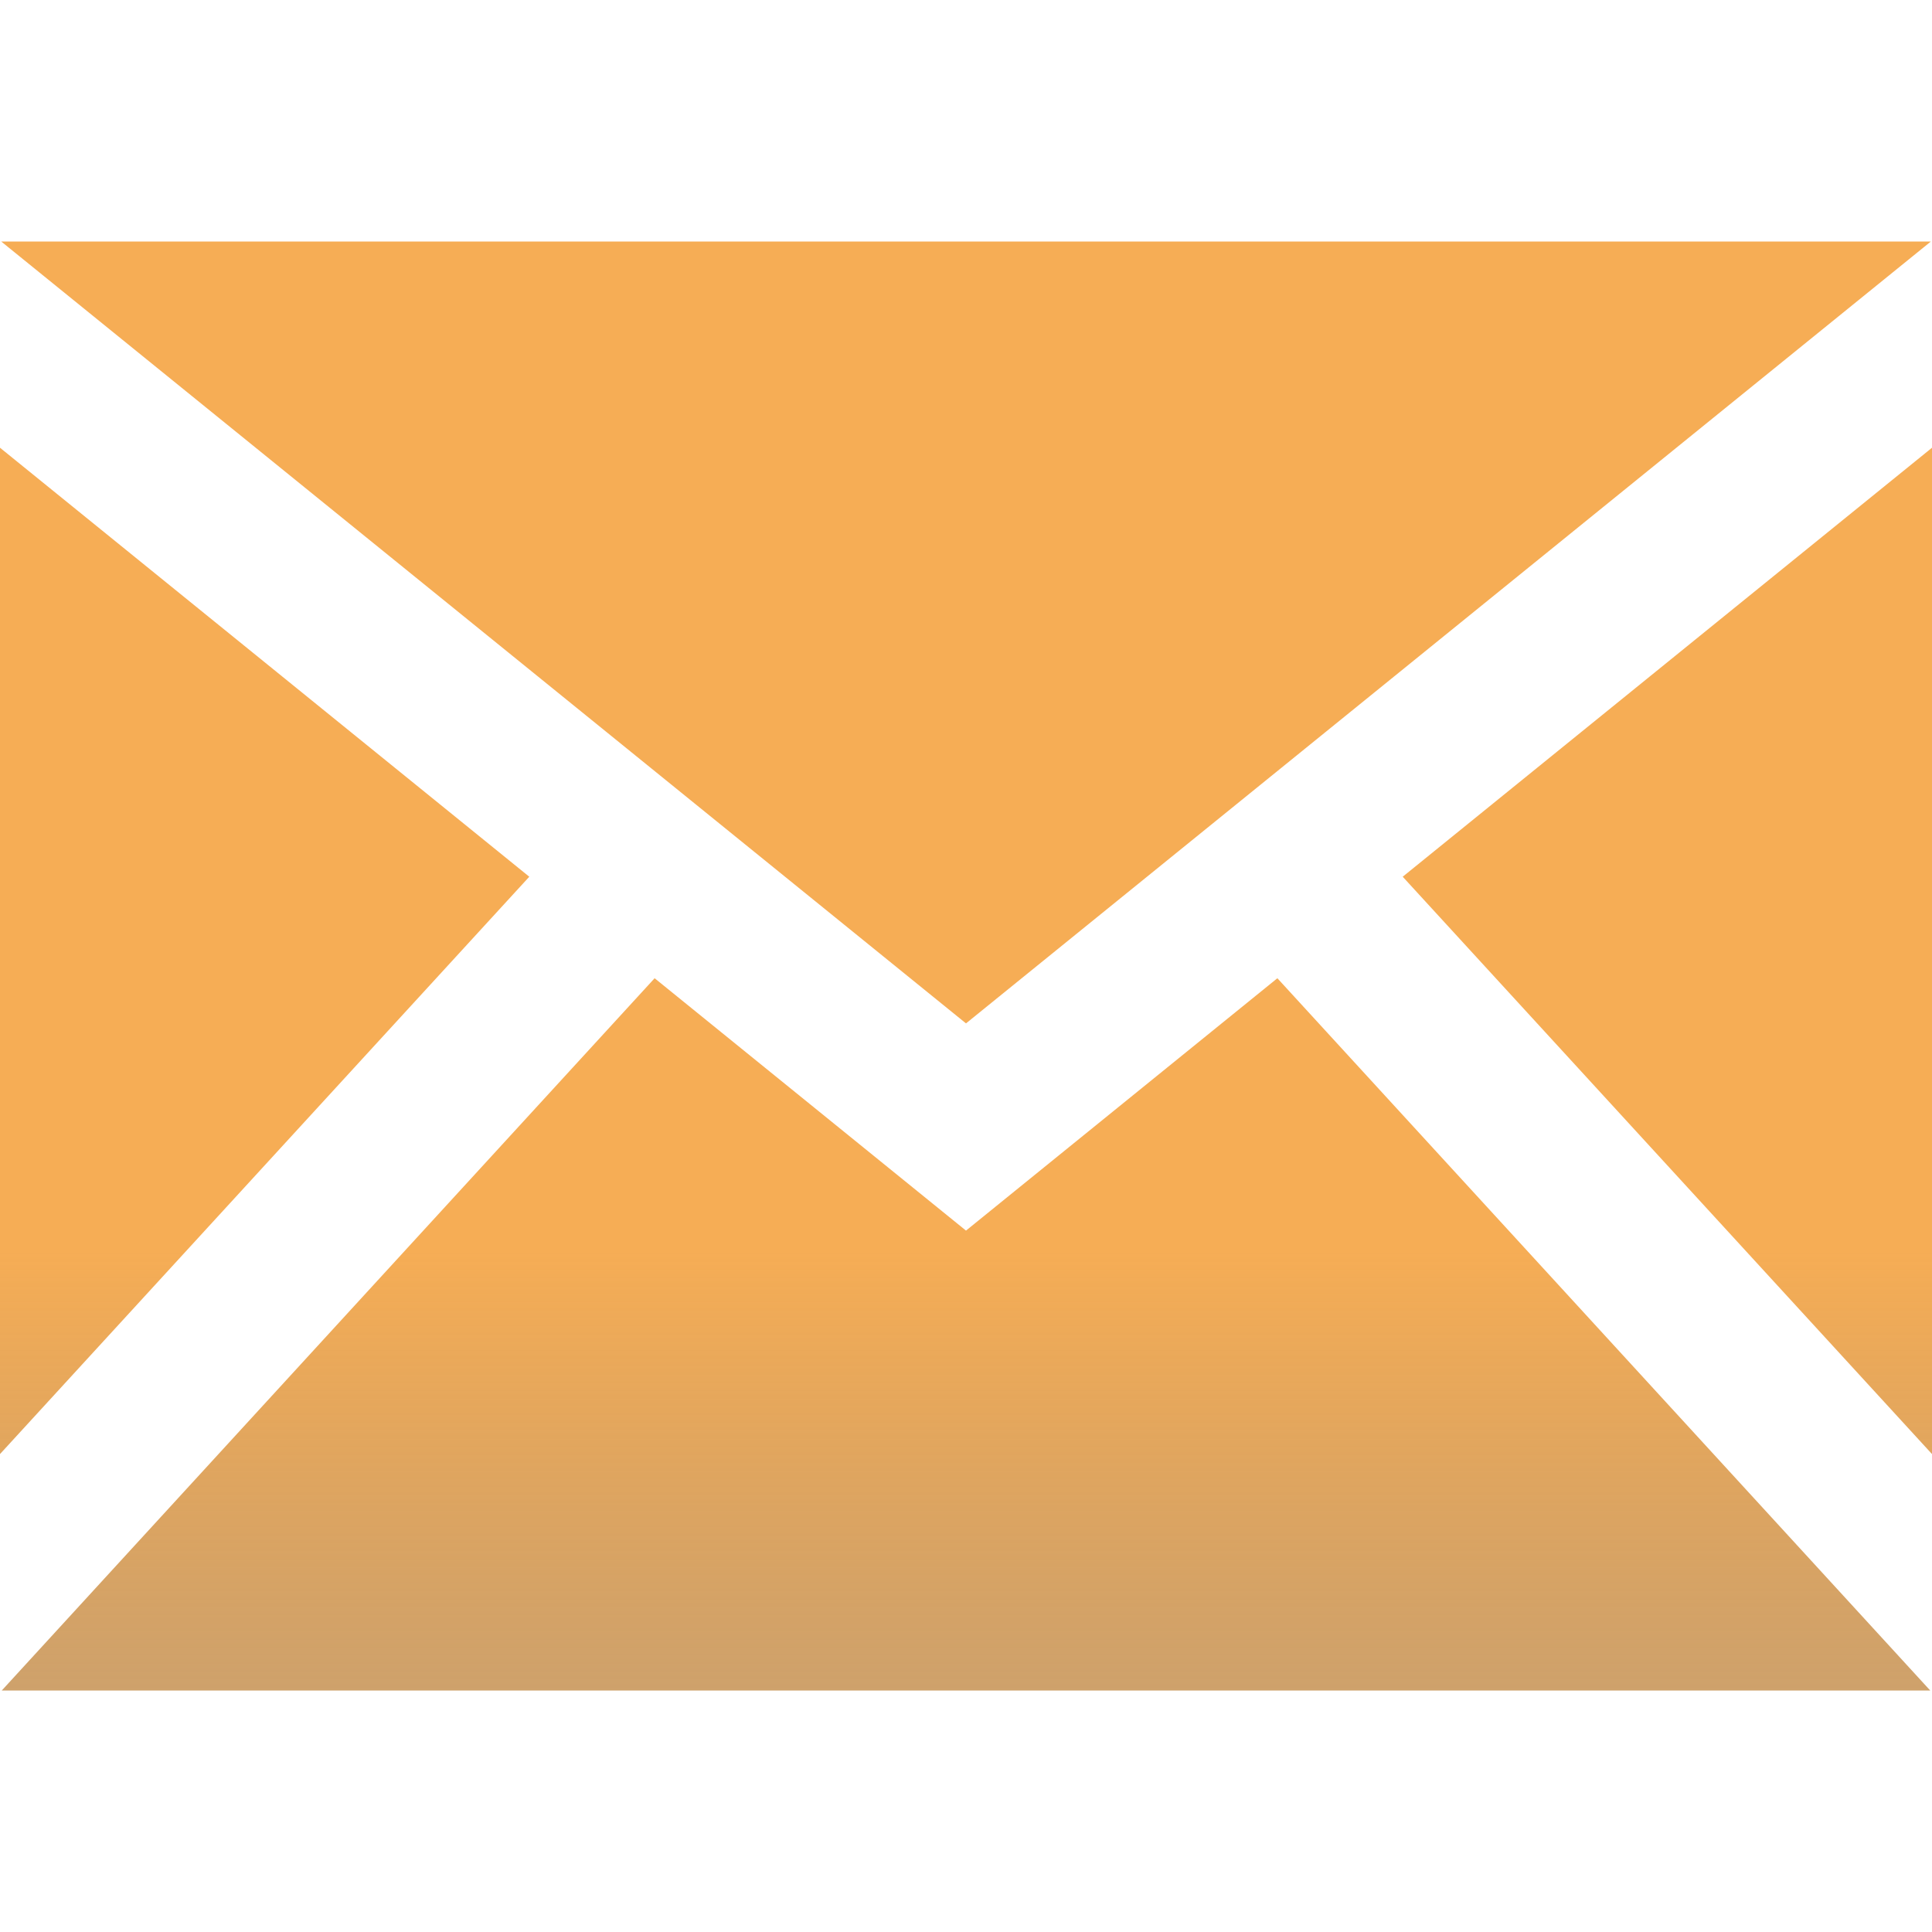 <?xml version="1.0" encoding="UTF-8" standalone="no"?>
<svg
   xmlns:dc="http://purl.org/dc/elements/1.1/"
   xmlns:cc="http://creativecommons.org/ns#"
   xmlns:rdf="http://www.w3.org/1999/02/22-rdf-syntax-ns#"
   xmlns:svg="http://www.w3.org/2000/svg"
   xmlns="http://www.w3.org/2000/svg"
   xmlns:xlink="http://www.w3.org/1999/xlink"
   xmlns:sodipodi="http://sodipodi.sourceforge.net/DTD/sodipodi-0.dtd"
   xmlns:inkscape="http://www.inkscape.org/namespaces/inkscape"
   width="24"
   height="24"
   viewBox="0 0 24 24"
   version="1.1"
   id="svg10668"
   sodipodi:docname="email.svg"
   inkscape:version="0.92.4 (5da689c313, 2019-01-14)">
  <defs
     id="defs10672">
    <linearGradient
       inkscape:collect="always"
       id="linearGradient11223">
      <stop
         style="stop-color:#f6ad55;stop-opacity:1"
         offset="0"
         id="stop11219" />
      <stop
         style="stop-color:#000000;stop-opacity:0;"
         offset="1"
         id="stop11221" />
    </linearGradient>
    <linearGradient
       inkscape:collect="always"
       xlink:href="#linearGradient11223"
       id="linearGradient11225"
       x1="12.203"
       y1="15.53"
       x2="12.203"
       y2="40.949"
       gradientUnits="userSpaceOnUse" />
  </defs>
  <sodipodi:namedview
     pagecolor="#ffffff"
     bordercolor="#666666"
     borderopacity="1"
     objecttolerance="10"
     gridtolerance="10"
     guidetolerance="10"
     inkscape:pageopacity="0"
     inkscape:pageshadow="2"
     inkscape:window-width="958"
     inkscape:window-height="1008"
     id="namedview10670"
     showgrid="false"
     inkscape:zoom="16"
     inkscape:cx="12"
     inkscape:cy="-3.9745763"
     inkscape:window-x="953"
     inkscape:window-y="0"
     inkscape:window-maximized="0"
     inkscape:current-layer="svg10668" />
  <path
     d="M12 12.713l-11.985-9.713h23.971l-11.986 9.713zm-5.425-1.822l-6.575-5.329v12.501l6.575-7.172zm10.85 0l6.575 7.172v-12.501l-6.575 5.329zm-1.557 1.261l-3.868 3.135-3.868-3.135-8.11 8.848h23.956l-8.11-8.848z"
     id="path10666"
     style="fill-opacity:1;fill:url(#linearGradient11225)" />
</svg>
